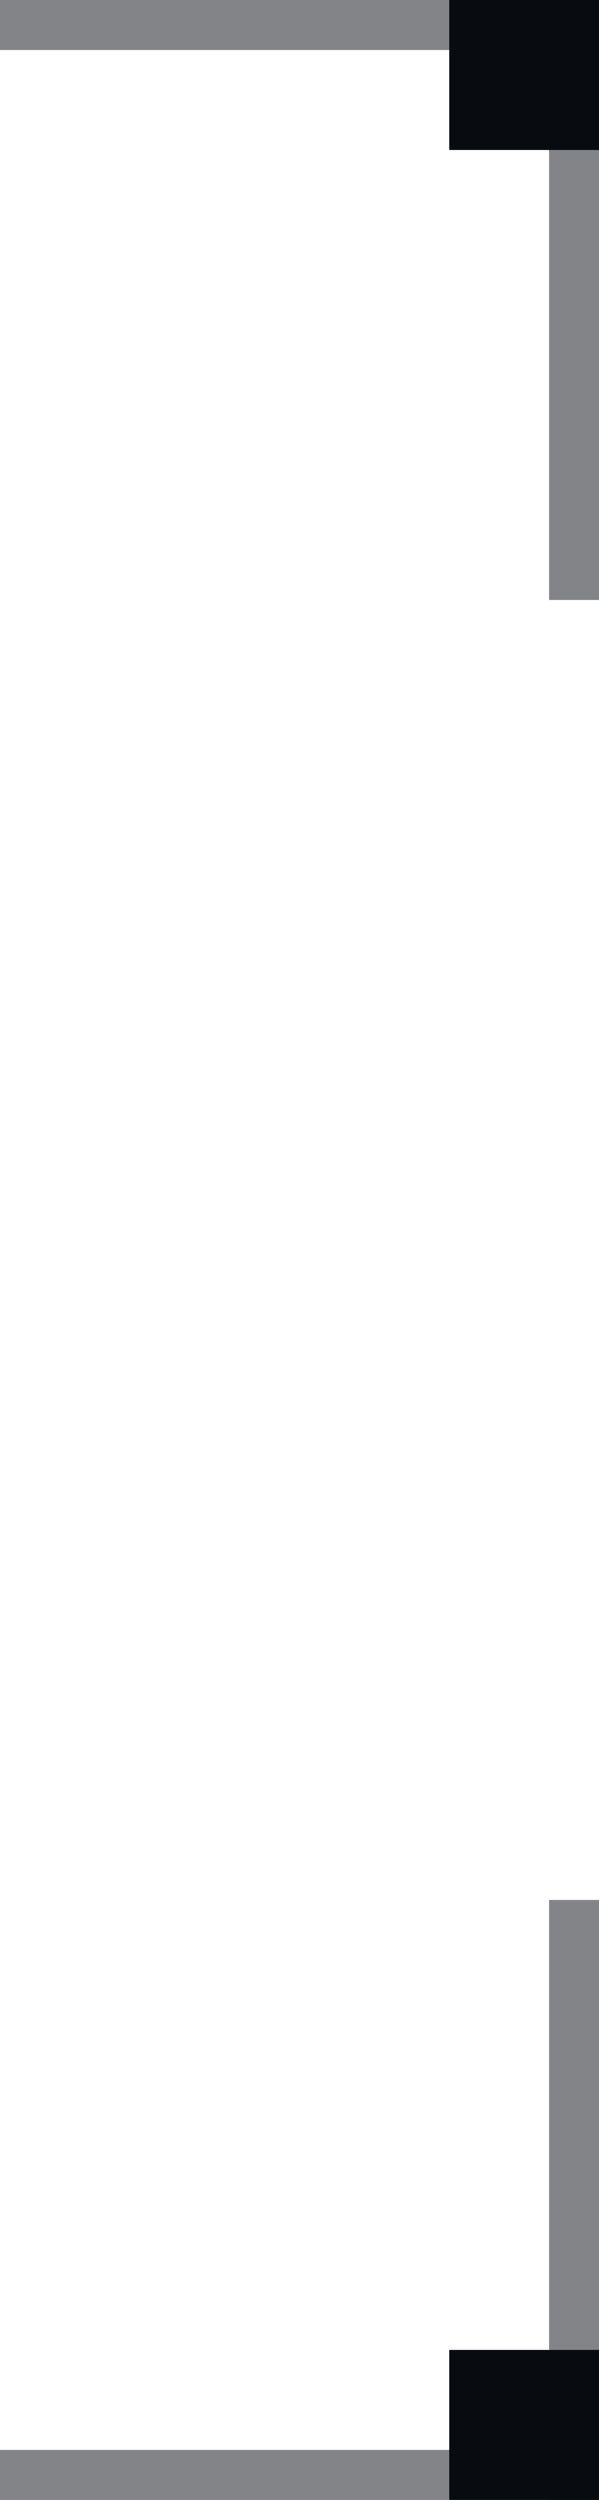 <svg width="12" height="50" viewBox="0 0 12 50" version="1.1" xmlns="http://www.w3.org/2000/svg"><g id="Symbols" stroke="none" stroke-width="1" fill="none" fill-rule="evenodd"><g id="Button/Dark/Rest" transform="translate(-172)" fill="#080B10"><g transform="translate(172)" id="Group-2"><path id="Rectangle-2-Copy-7" opacity=".5" transform="rotate(-90 6 .5)" d="M5.5-5.5h1v12h-1z"/><path id="Rectangle-2-Copy-9" opacity=".5" transform="rotate(-90 6 49.5)" d="M5.5 43.5h1v12h-1z"/><path id="Rectangle-2-Copy-8" opacity=".5" d="M11 38h1v12h-1z"/><path id="Rectangle-2-Copy-10" opacity=".5" d="M11 0h1v12h-1z"/><path id="Rectangle-2-Copy-2" d="M9 0h3v3H9z"/><path id="Rectangle-2-Copy-3" d="M9 47h3v3H9z"/></g></g></g></svg>